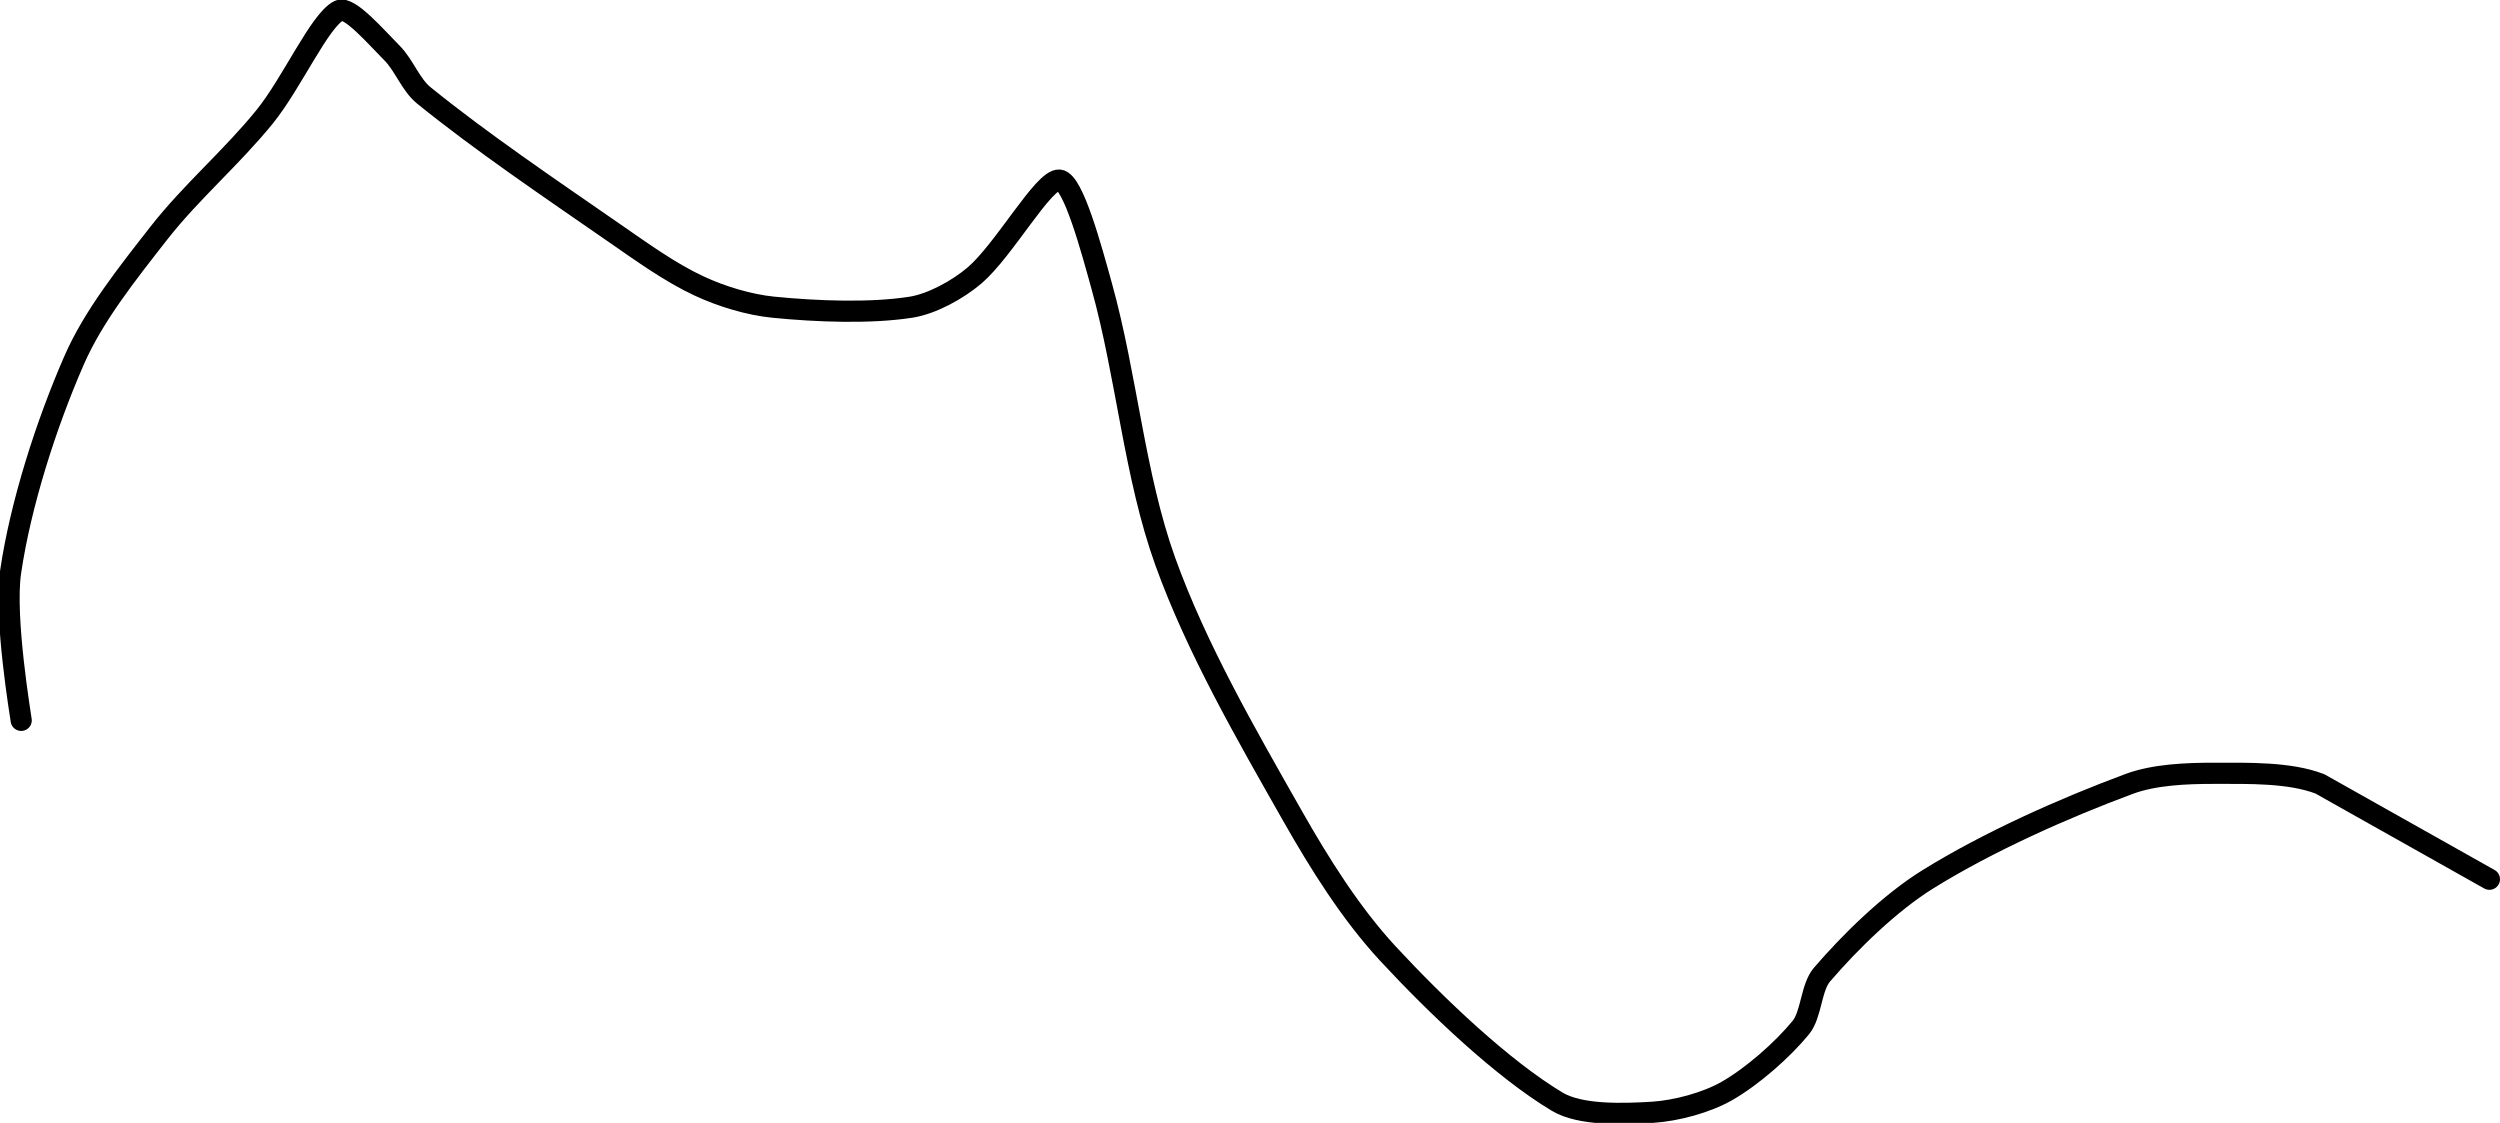 <?xml version="1.0" encoding="UTF-8" standalone="no"?><!DOCTYPE svg PUBLIC "-//W3C//DTD SVG 1.1//EN" "http://www.w3.org/Graphics/SVG/1.1/DTD/svg11.dtd"><svg xmlns="http://www.w3.org/2000/svg" version="1.1" width="236" height="106"><path fill="none" stroke="#000000" stroke-width="2" stroke-linecap="round" stroke-linejoin="round" d="M 2 68 c -0.02 -0.24 -1.63 -9.7 -1 -14 c 0.94 -6.4 3.35 -13.94 6 -20 c 1.83 -4.19 5.04 -8.21 8 -12 c 3.05 -3.9 6.86 -7.12 10 -11 c 2.58 -3.19 5.17 -9.08 7 -10 c 0.96 -0.48 3.54 2.54 5 4 c 1.14 1.14 1.77 3 3 4 c 5.46 4.42 11.75 8.67 18 13 c 2.66 1.84 5.27 3.73 8 5 c 2.1 0.98 4.69 1.77 7 2 c 4.13 0.41 9.17 0.6 13 0 c 1.98 -0.31 4.43 -1.66 6 -3 c 2.81 -2.41 6.52 -9.12 8 -9 c 1.32 0.11 3.04 6.55 4 10 c 2.38 8.56 3.08 17.88 6 26 c 2.94 8.17 7.57 16.2 12 24 c 2.61 4.6 5.54 9.26 9 13 c 4.66 5.03 10.85 10.91 16 14 c 2.19 1.31 6.23 1.17 9 1 c 2.23 -0.14 5.09 -0.91 7 -2 c 2.42 -1.38 5.27 -3.89 7 -6 c 1.01 -1.24 0.95 -3.78 2 -5 c 2.62 -3.05 6.37 -6.75 10 -9 c 5.67 -3.52 12.8 -6.7 19 -9 c 2.38 -0.88 5.38 -1 8 -1 c 3.27 0 7.15 -0.1 10 1 l 16 9"/></svg>